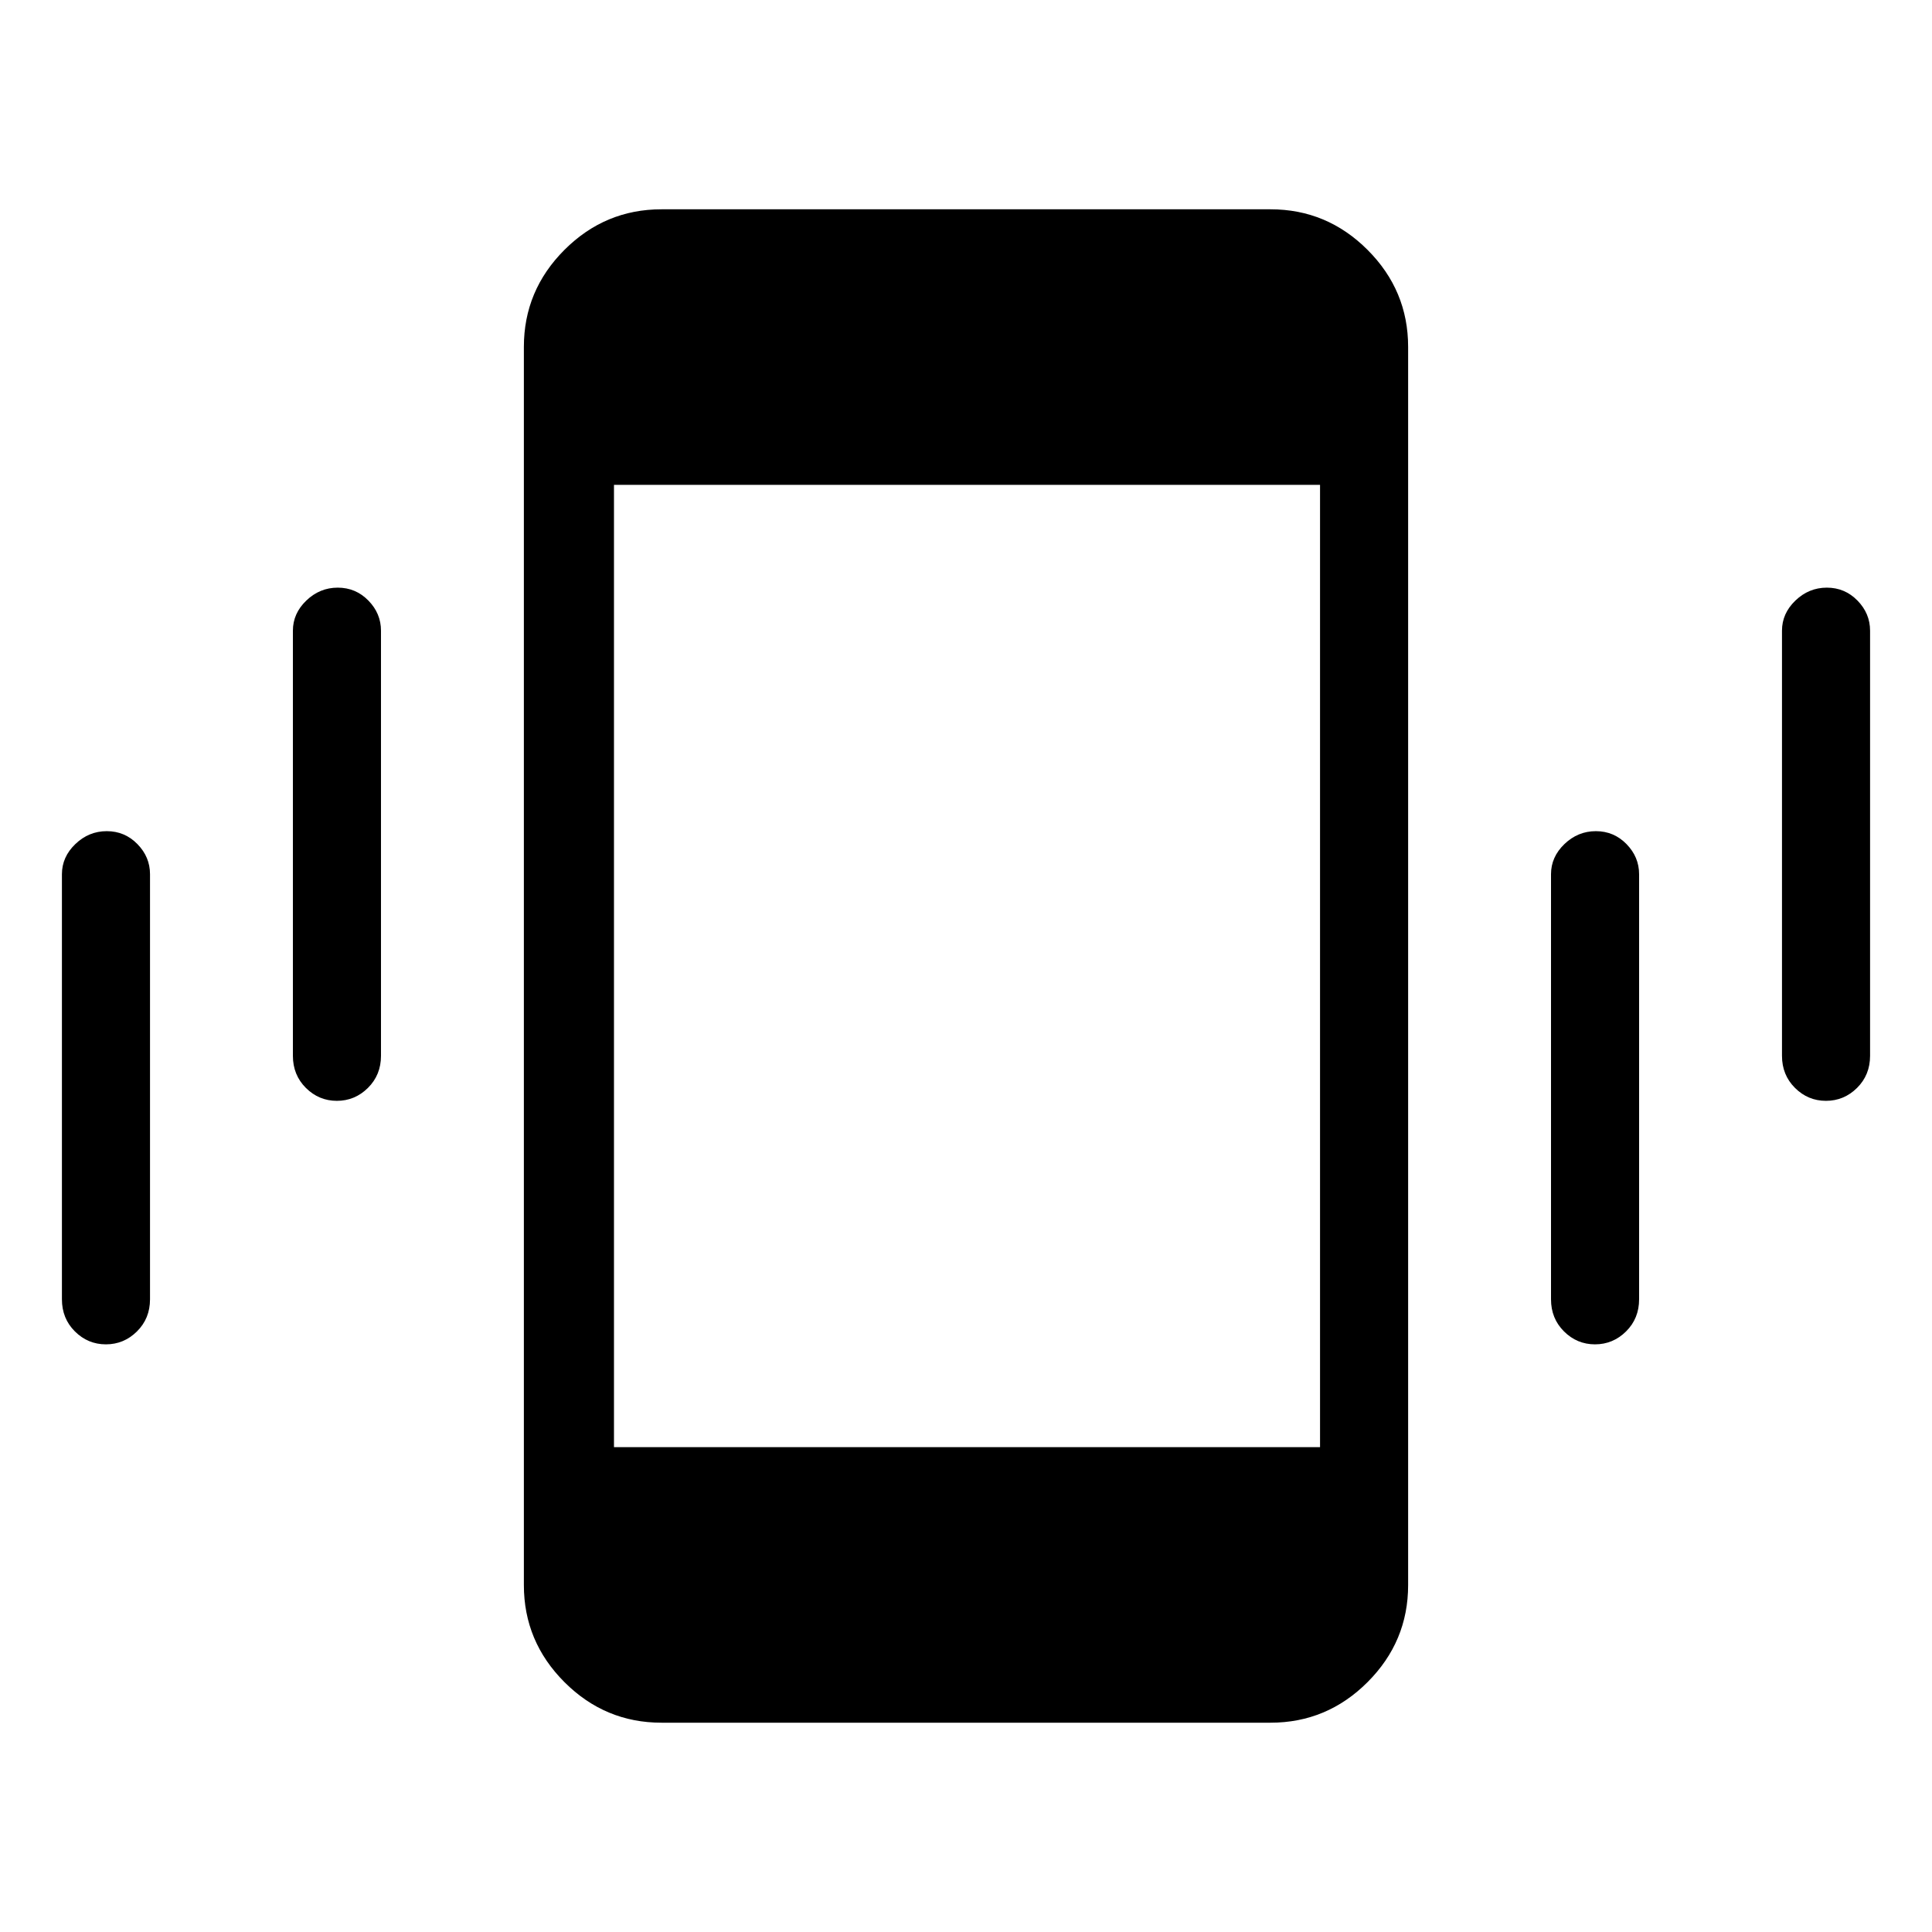 <svg xmlns="http://www.w3.org/2000/svg" height="48" viewBox="0 -960 960 960" width="48"><path d="M52.62-292q-8.94 0-15.4-6.42-6.45-6.43-6.45-15.96v-211.24q0-8.56 6.67-14.97T53.05-547q8.95 0 15.22 6.41 6.27 6.41 6.27 14.97v211.24q0 9.53-6.49 15.96Q61.57-292 52.62-292Zm114.77-121q-8.94 0-15.4-6.42-6.45-6.43-6.45-15.96v-211.24q0-8.56 6.67-14.97t15.61-6.41q8.95 0 15.22 6.41 6.27 6.41 6.27 14.97v211.24q0 9.53-6.49 15.96-6.48 6.42-15.43 6.42Zm161.3 309q-28.06 0-48.22-20.16-20.16-20.17-20.16-48.22v-615.24q0-28.05 20.16-48.22Q300.63-856 328.69-856h302.62q28.06 0 48.22 20.16 20.16 20.17 20.16 48.22v615.24q0 28.05-20.16 48.22Q659.37-104 631.31-104H328.69Zm463.86-188q-8.95 0-15.4-6.42-6.46-6.43-6.46-15.96v-211.24q0-8.56 6.67-14.97t15.62-6.41q8.94 0 15.21 6.41 6.27 6.41 6.27 14.97v211.24q0 9.53-6.48 15.96-6.49 6.42-15.43 6.42Zm114.76-121q-8.94 0-15.39-6.42-6.46-6.43-6.46-15.96v-211.24q0-8.56 6.67-14.97t15.62-6.41q8.94 0 15.21 6.41 6.27 6.41 6.27 14.97v211.24q0 9.53-6.48 15.96-6.49 6.42-15.44 6.42ZM305.08-240.92h350.84v-478.16H305.08v478.16Z"/></svg>